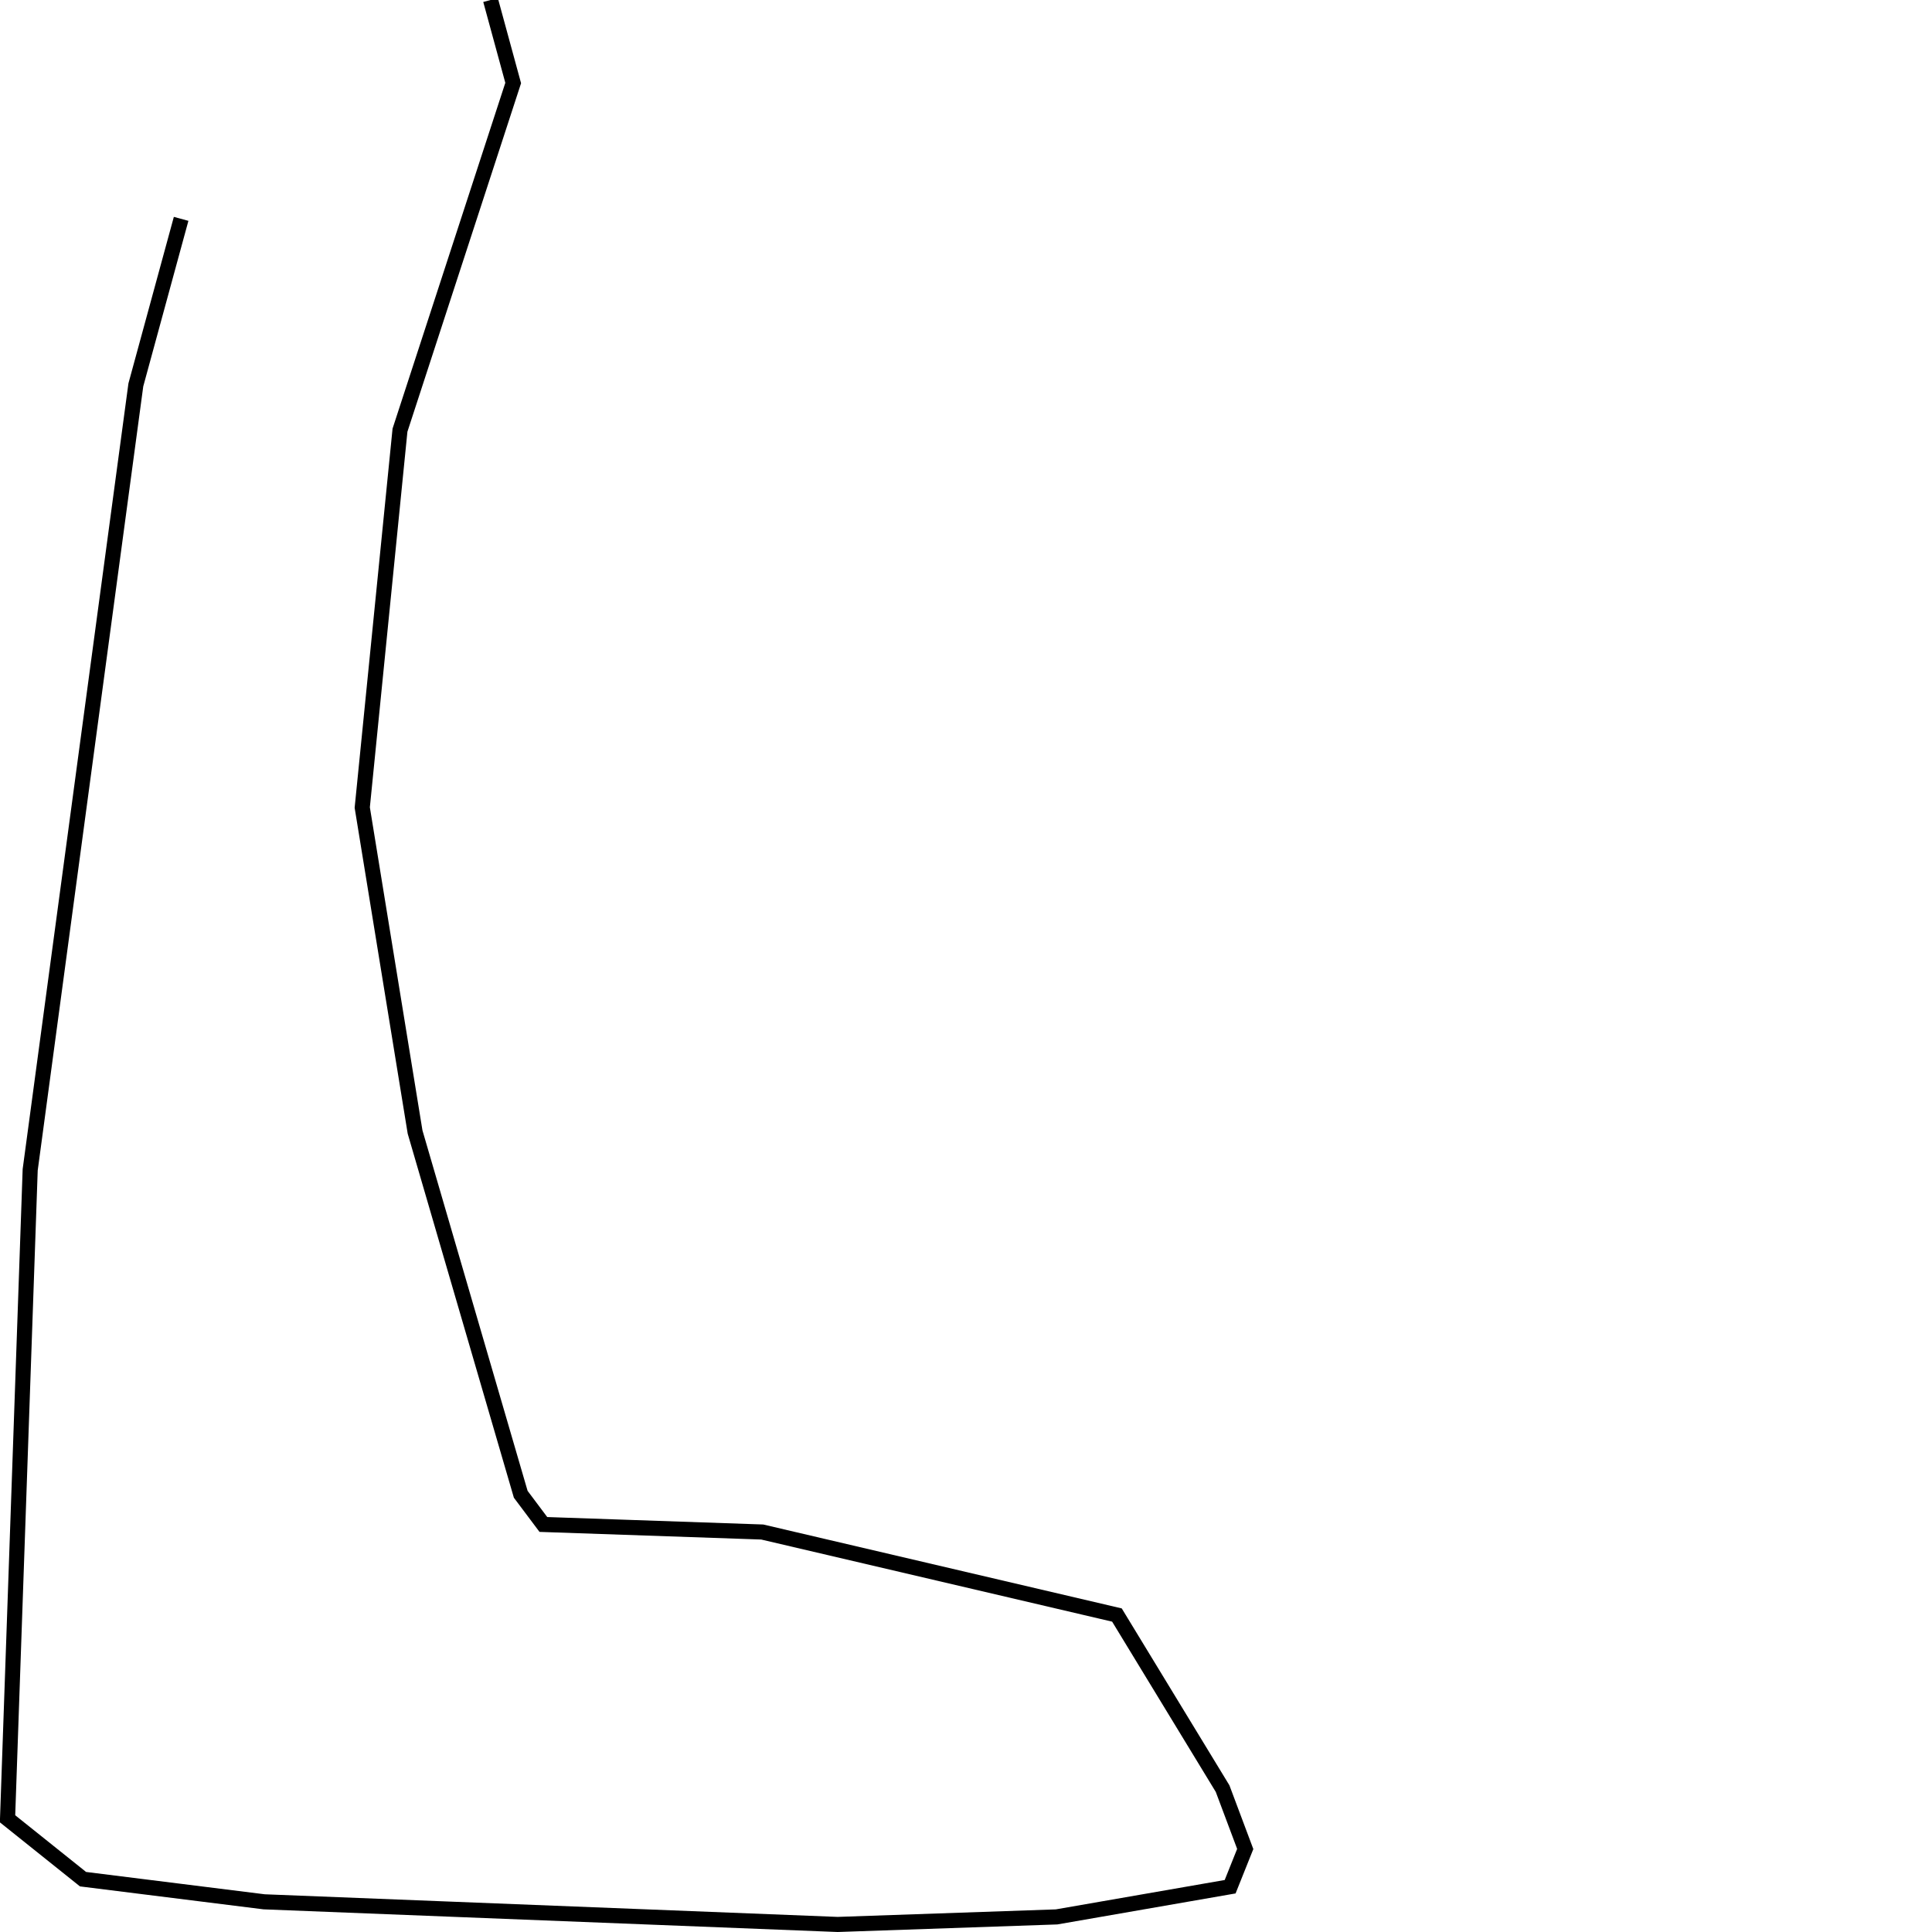 <?xml version="1.0" encoding="utf-8" ?>
<svg baseProfile="full" height="256" version="1.1" width="256" xmlns="http://www.w3.org/2000/svg" xmlns:ev="http://www.w3.org/2001/xml-events" xmlns:xlink="http://www.w3.org/1999/xlink"><defs /><polyline fill="none" points="24,29 18,51 4,155 1,241 11,249 35,252 111,255 140,254 163,250 165,245 162,237 148,214 101,203 72,202 69,198 55,150 48,107 53,57 68,11 65,0" stroke="rgb(0%,0%,0%)" stroke-width="2" /></svg>